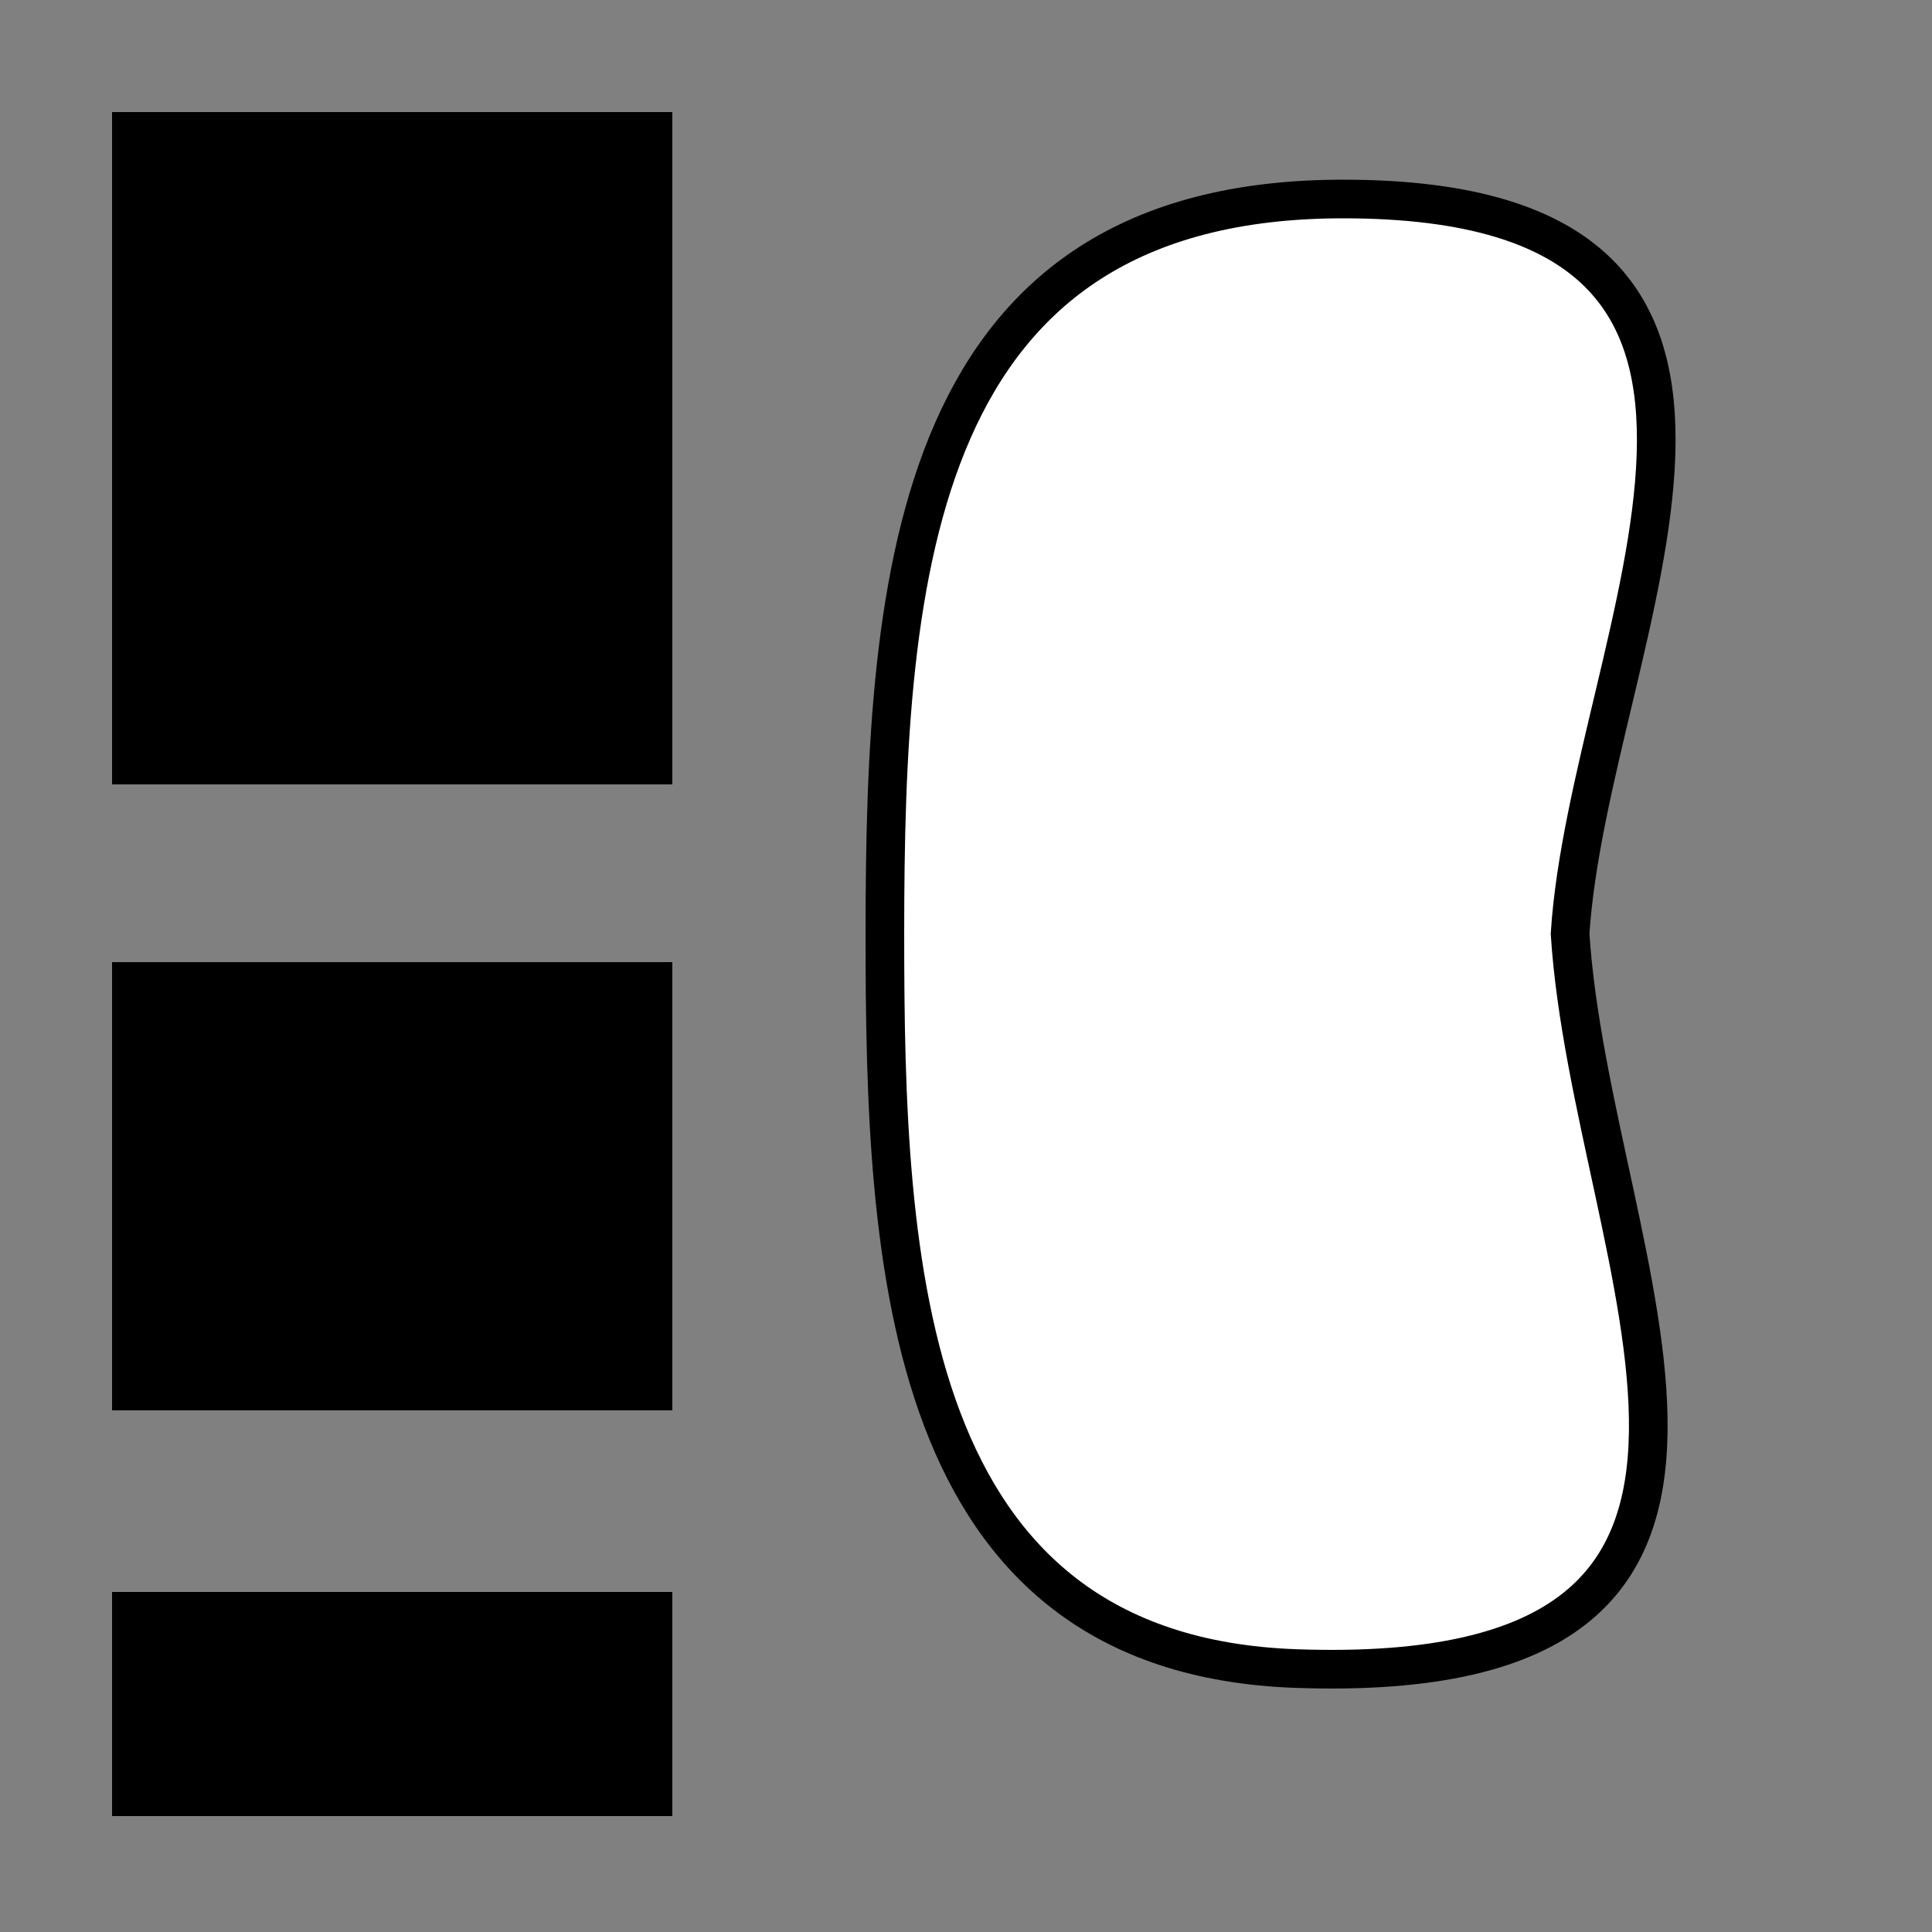 <?xml version="1.0" encoding="utf-8"?>
<!-- Generator: Adobe Illustrator 16.0.0, SVG Export Plug-In . SVG Version: 6.00 Build 0)  -->
<!DOCTYPE svg PUBLIC "-//W3C//DTD SVG 1.1//EN" "http://www.w3.org/Graphics/SVG/1.1/DTD/svg11.dtd">
<svg version="1.1" id="Layer_1" xmlns="http://www.w3.org/2000/svg" xmlns:xlink="http://www.w3.org/1999/xlink" x="0px" y="0px"
	 width="500px" height="500px" viewBox="0 0 500 500" enable-background="new 0 0 500 500" xml:space="preserve">

	 
<rect x="0" y="0" width="500" height="500" fill="#808080" stroke="none"/>

	 
<rect
     x="29"
     y="29"
     width="145"
     height="174"
     id="rect18"
     style="fill:#000000" />
	<rect
     x="29"
     y="249"
     width="145"
     height="116"
     id="rect24"
     style="fill:#000000" />
	<rect
     x="29"
     y="412"
     width="145"
     height="58"
     id="rect30"
     style="fill:#000000" />
	
        
<path fill="#FFFFFF" stroke="#000000" stroke-width="10"  d="M406.334,241.663C411.263,165.005,480.269,51.5,347.601,51.5c-111.138,0-118.596,96.192-118.596,190.163
c0,84.969,4.044,186.586,106.526,190.163C478.403,436.813,411.812,326.852,406.334,241.663z"/>

	 
</svg>